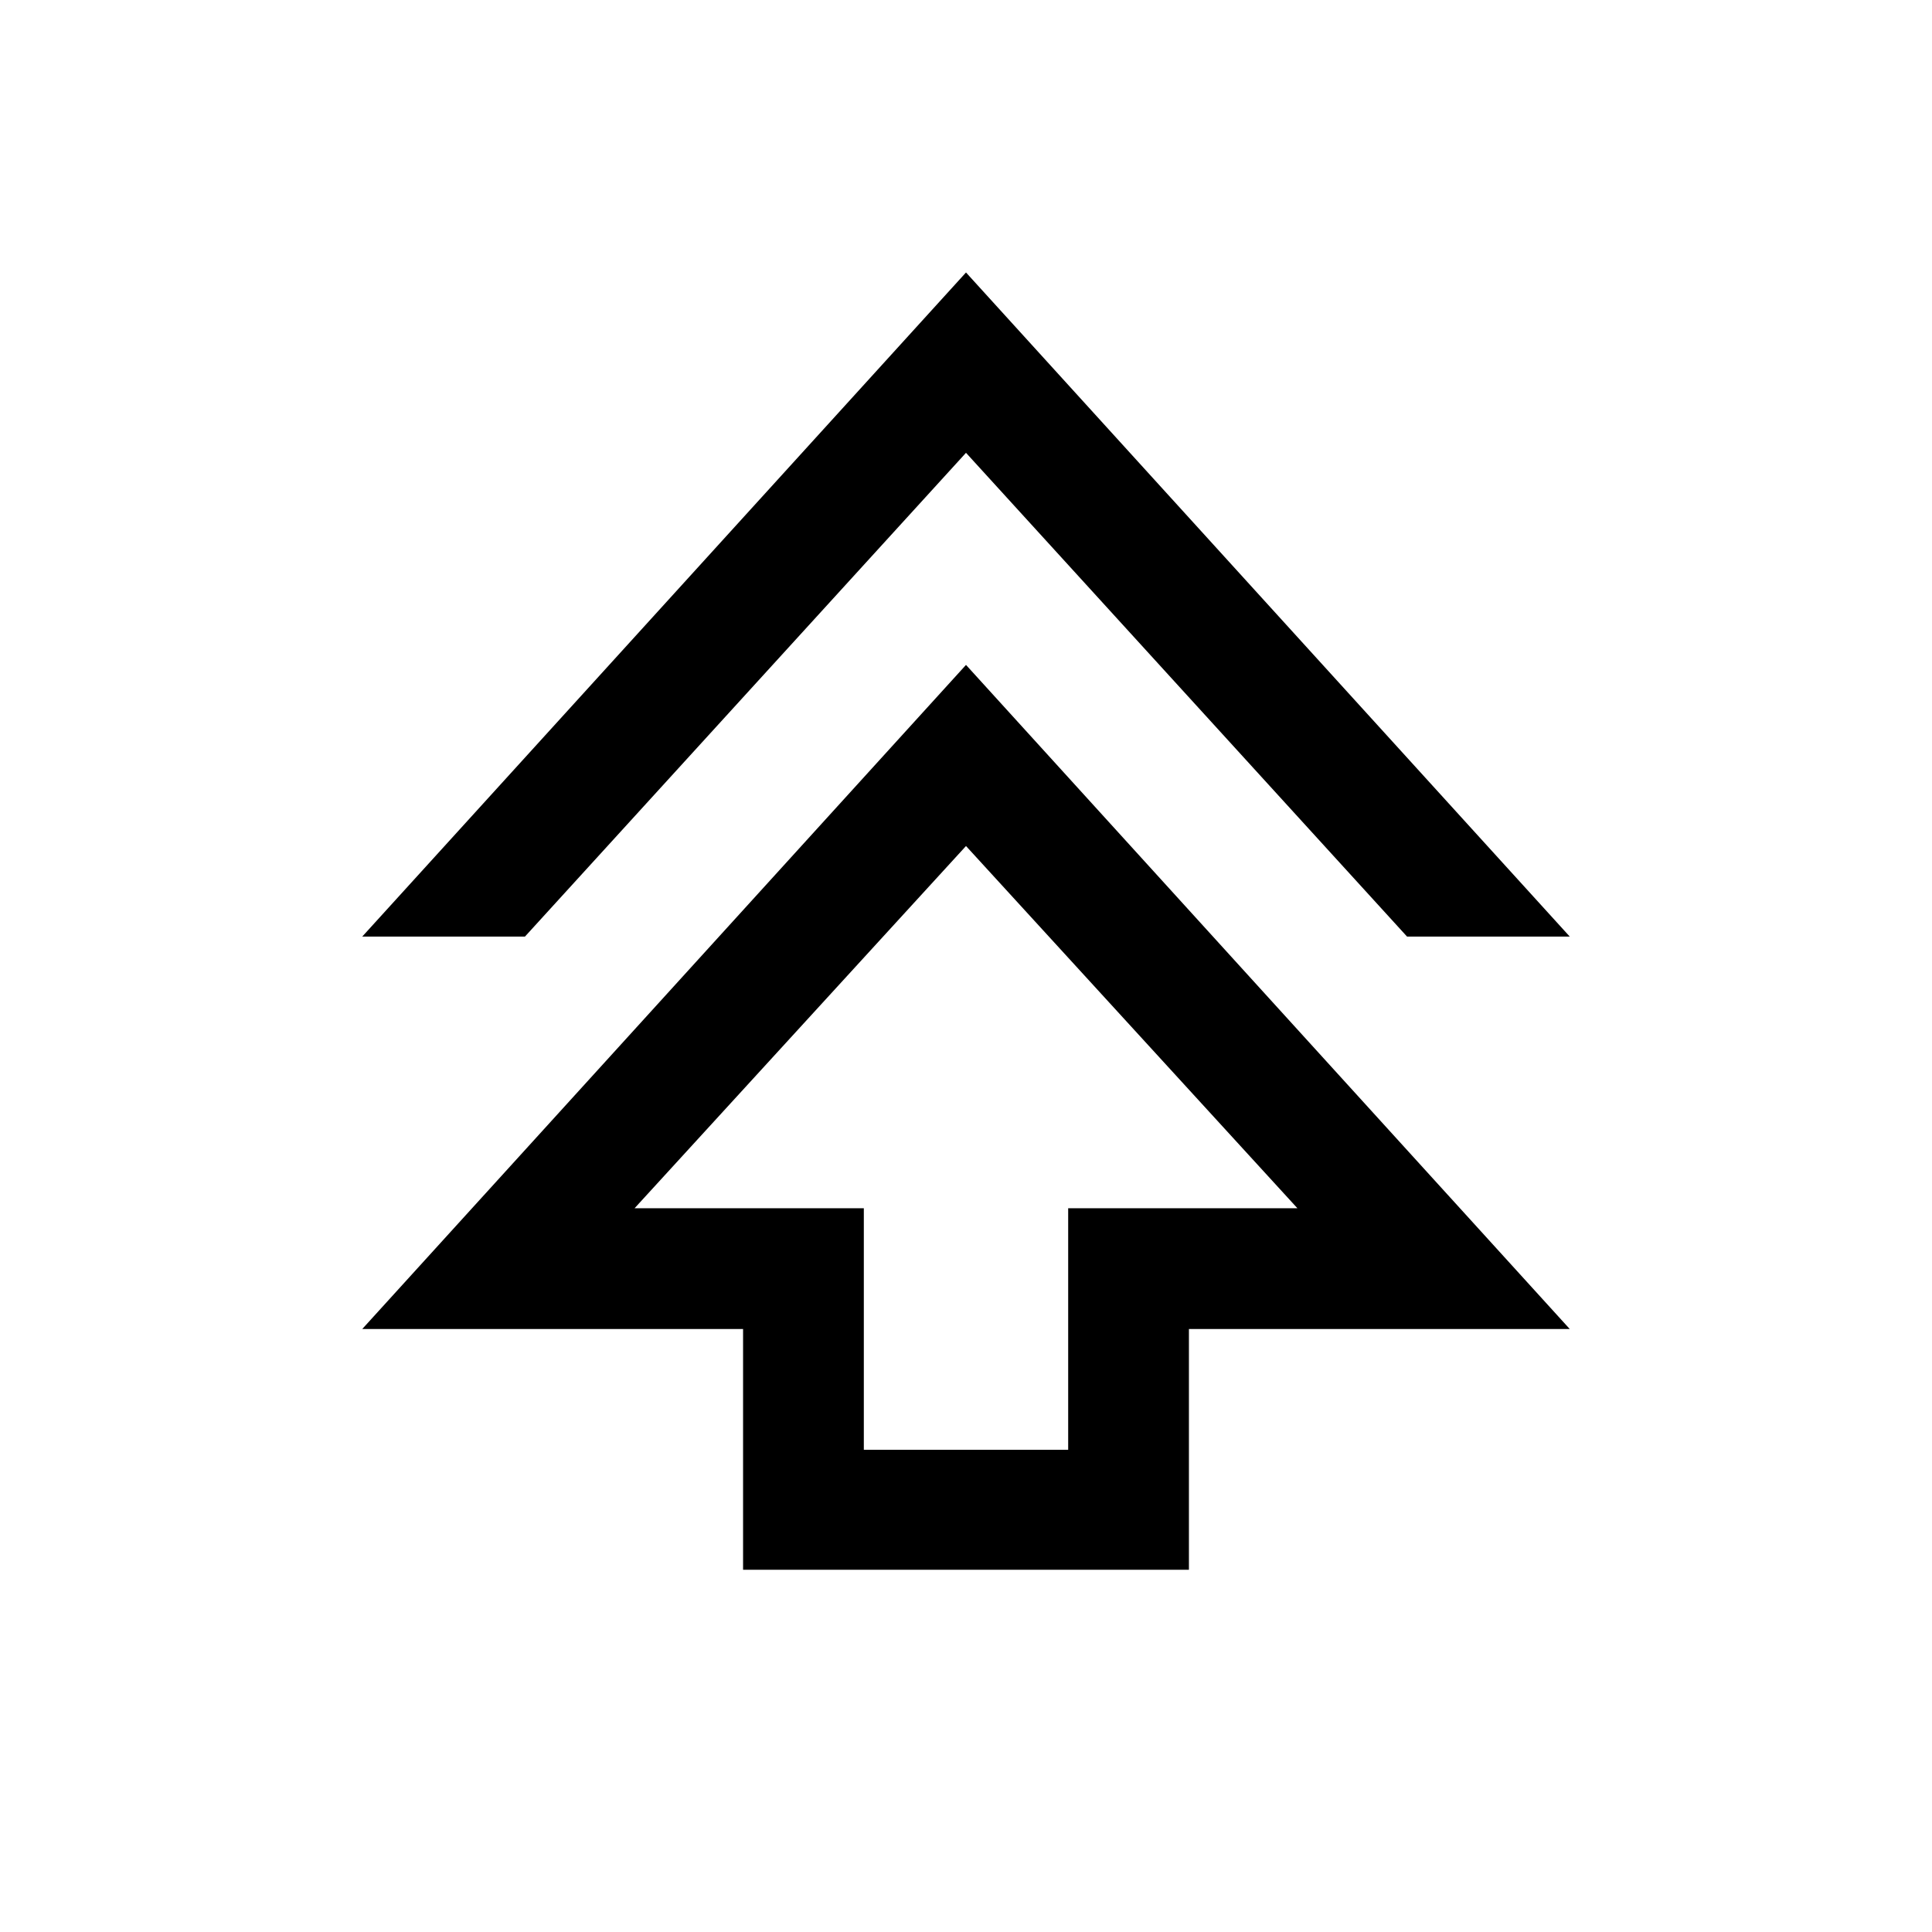 <svg xmlns="http://www.w3.org/2000/svg" height="24" viewBox="0 -960 960 960" width="24"><path d="M369.23-180v-119.62H180l300-329.99 300 329.99H590.77V-180H369.23Zm60-59.62h101.54v-120h113.92L480-539.62l-164.69 180h113.92v120ZM180-494.62l300-329.99 300 329.99h-80.85L480-735 260.85-494.62H180Zm300 135Z"/></svg>